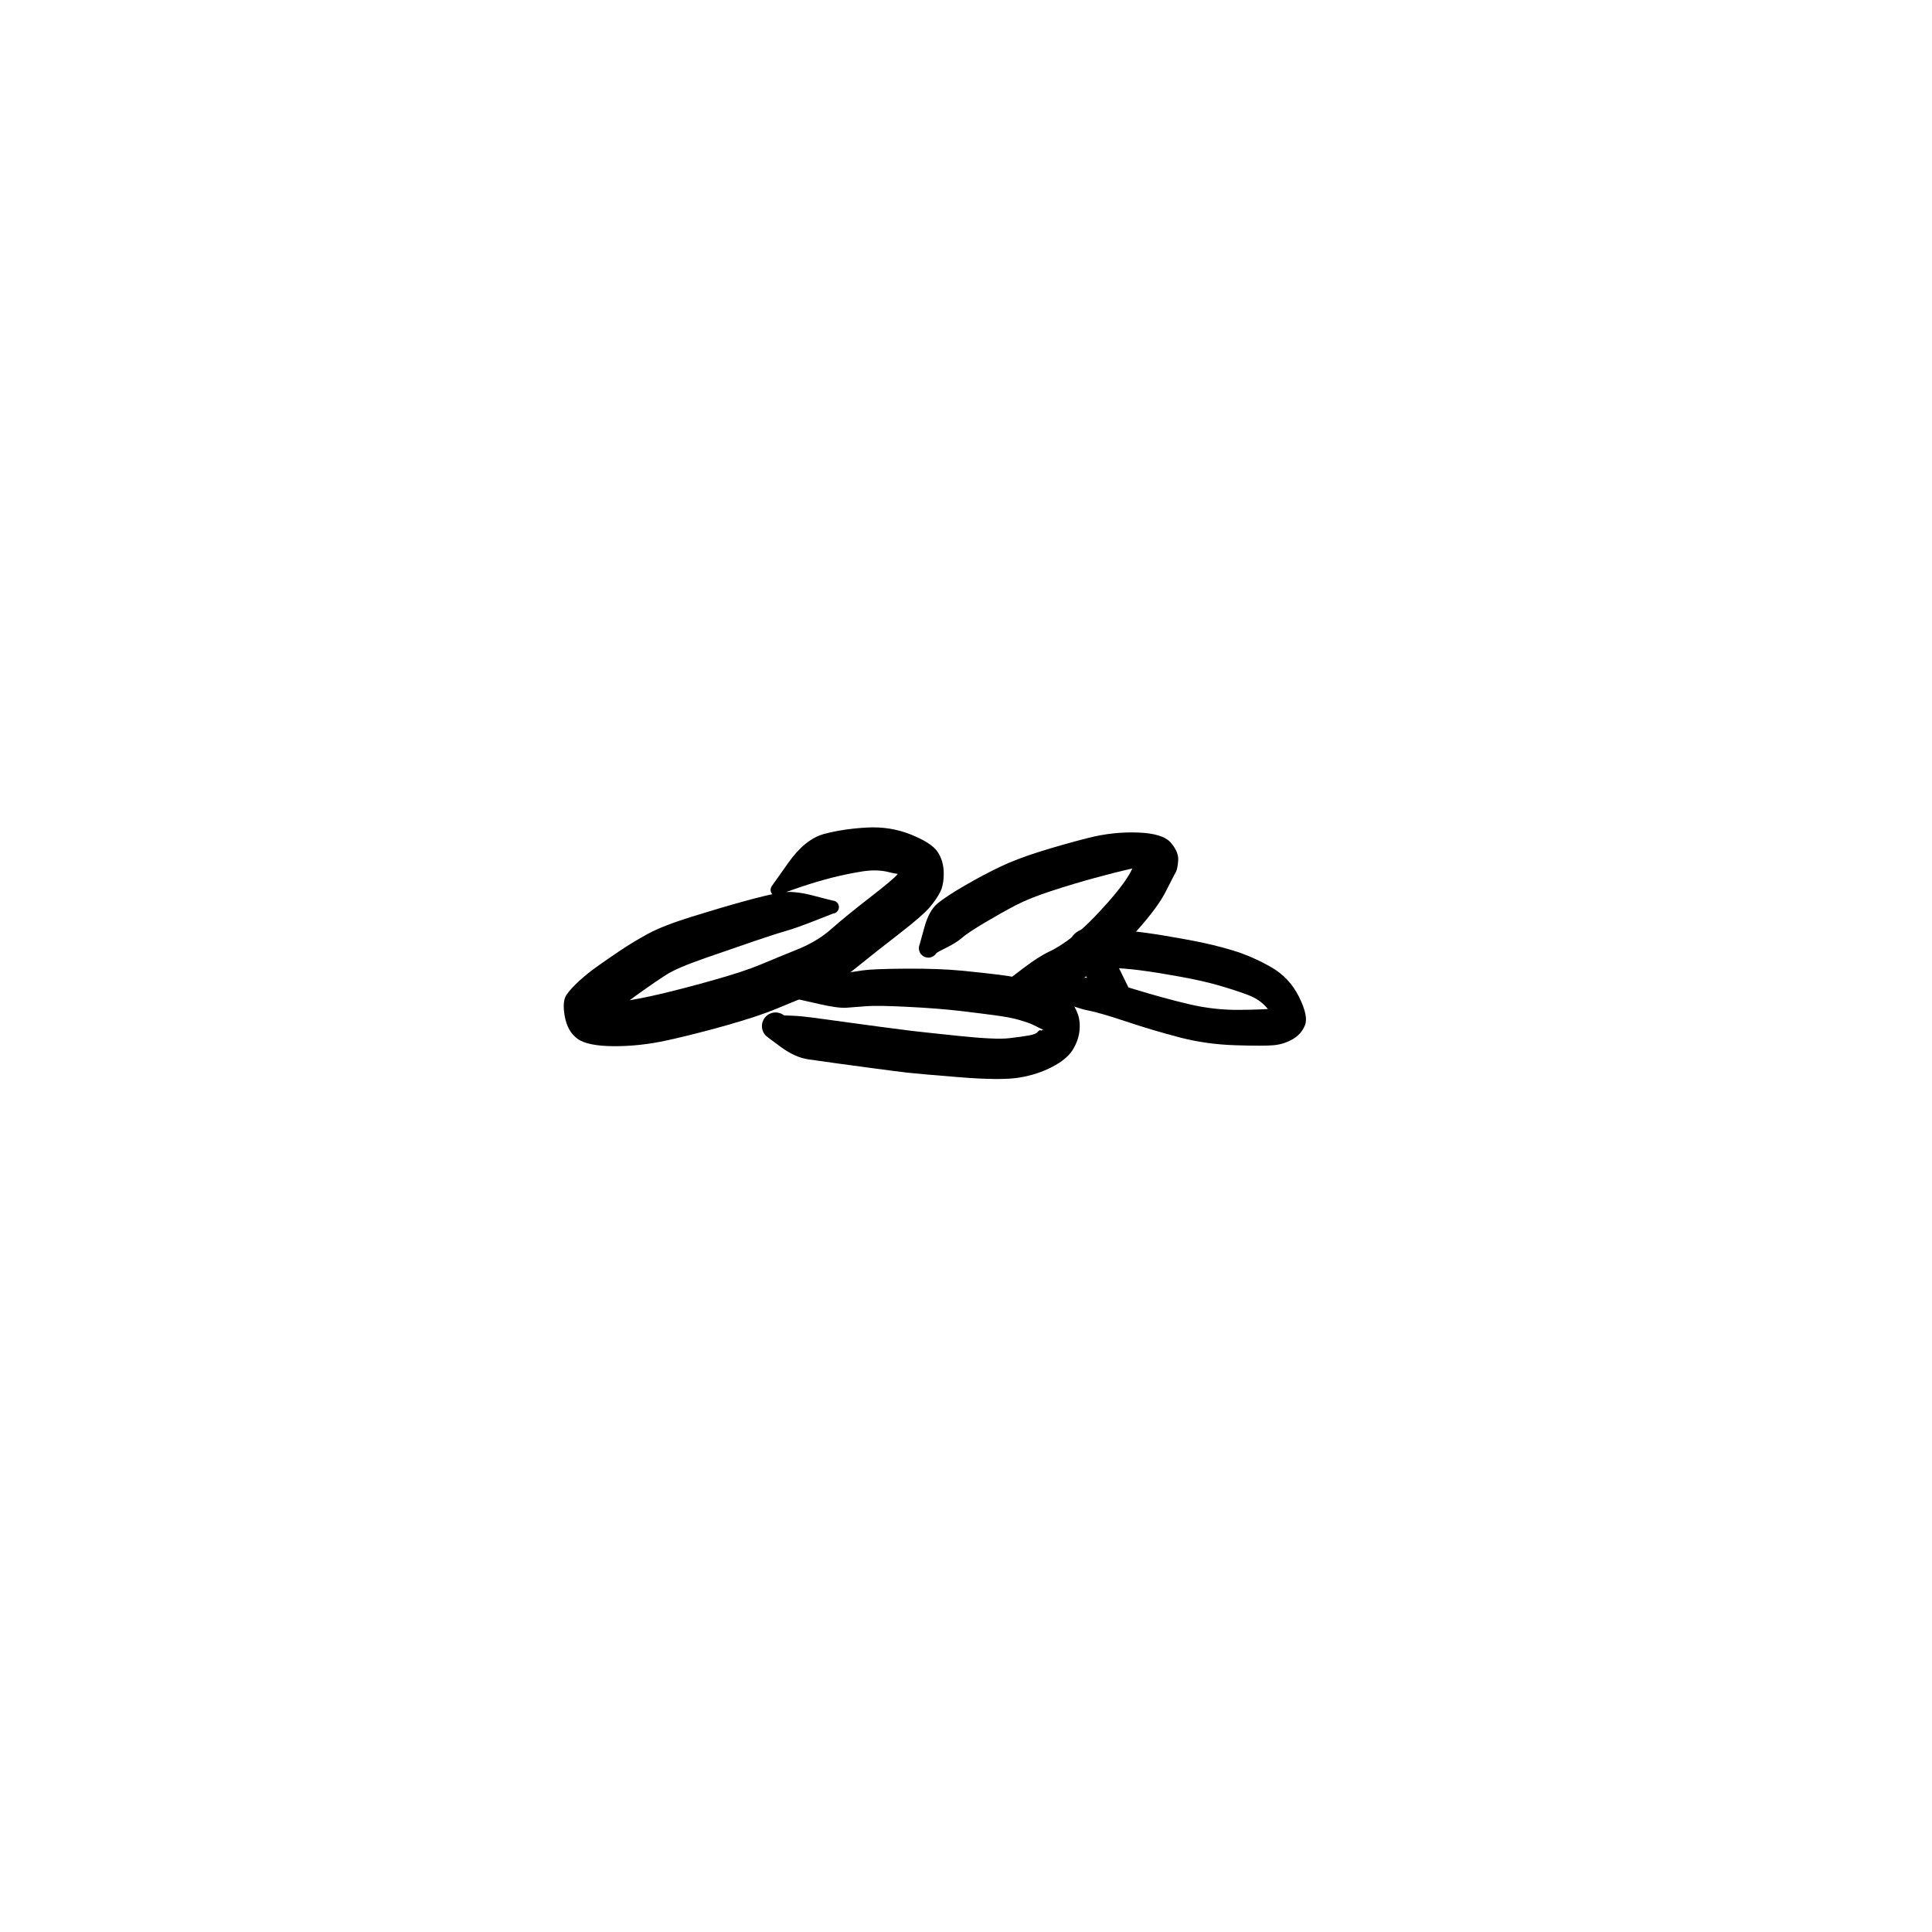 <?xml version="1.0" encoding="utf-8"?>
<!-- Generator: SketchAPI 2022.10.18.0 https://api.sketch.io -->
<svg version="1.1" xmlns="http://www.w3.org/2000/svg" xmlns:xlink="http://www.w3.org/1999/xlink" xmlns:sketchjs="https://sketch.io/dtd/" sketchjs:metadata="eyJuYW1lIjoiRHJhd2luZy0yMC5za2V0Y2hwYWQiLCJzdXJmYWNlIjp7ImlzUGFpbnQiOnRydWUsIm1ldGhvZCI6ImZpbGwiLCJibGVuZCI6Im5vcm1hbCIsImVuYWJsZWQiOnRydWUsIm9wYWNpdHkiOjEsInR5cGUiOiJwYXR0ZXJuIiwicGF0dGVybiI6eyJ0eXBlIjoicGF0dGVybiIsInJlZmxlY3QiOiJuby1yZWZsZWN0IiwicmVwZWF0IjoicmVwZWF0Iiwic21vb3RoaW5nIjpmYWxzZSwic3JjIjoidHJhbnNwYXJlbnRMaWdodCIsInN4IjoxLCJzeSI6MSwieDAiOjAuNSwieDEiOjEsInkwIjowLjUsInkxIjoxfSwiaXNGaWxsIjp0cnVlfSwiY2xpcFBhdGgiOnsiZW5hYmxlZCI6dHJ1ZSwic3R5bGUiOnsic3Ryb2tlU3R5bGUiOiJibGFjayIsImxpbmVXaWR0aCI6MX19LCJkZXNjcmlwdGlvbiI6Ik1hZGUgd2l0aCBTa2V0Y2hwYWQiLCJtZXRhZGF0YSI6e30sImV4cG9ydERQSSI6NzIsImV4cG9ydEZvcm1hdCI6InBuZyIsImV4cG9ydFF1YWxpdHkiOjAuOTUsInVuaXRzIjoicHgiLCJ3aWR0aCI6NjAwLCJoZWlnaHQiOjYwMCwicGFnZXMiOlt7IndpZHRoIjo2MDAsImhlaWdodCI6NjAwfV0sInV1aWQiOiI2ZmNmZjMyNy0yNTNhLTRlYWYtYjkzNi00ZTYyMDJlMmUzM2YifQ==" width="600" height="600" viewBox="0 0 600 600">
<g style="mix-blend-mode: source-over;" sketchjs:tool="pen" transform="matrix(-0.229,1.638,-1.638,-0.229,296.196,258.018)">
	<g sketchjs:uid="1">
		<g sketchjs:uid="2" style="paint-order: stroke fill markers;">
			<path d="M 18.55 20.338Q 18.55 20.338 20.39 23.607Q 22.229 26.876 23.008 28.654Q 23.787 30.433 25.722 34.267Q 27.657 38.102 30.182 43.022Q 32.707 47.941 34.254 49.737Q 35.801 51.532 37.63 53.467Q 39.46 55.402 40.915 56.88Q 42.37 58.358 43.554 59.296Q 44.737 60.235 45.011 60.288Q 45.284 60.341 43.325 61.274Q 41.367 62.207 41.271 61.257Q 41.176 60.308 40.368 57.362Q 39.56 54.417 37.933 50.221Q 36.306 46.025 33.926 40.616Q 31.546 35.206 29.829 32.335Q 28.112 29.464 26.112 25.979Q 24.111 22.495 21.409 20.189Q 18.706 17.884 14.613 13.89Q 10.52 9.896 9.604 9.379Q 8.687 8.862 8.4 8.758Q 8.113 8.653 8.411 8.719Q 8.709 8.785 9.175 8.747Q 9.641 8.709 9.374 10.985Q 9.108 13.26 9.925 15.94Q 10.742 18.62 11.852 21.361Q 12.961 24.102 14.516 27.191Q 16.07 30.28 16.193 30.354Q 16.315 30.428 16.416 30.53Q 16.517 30.631 16.591 30.754Q 16.664 30.877 16.706 31.013Q 16.749 31.15 16.757 31.293Q 16.765 31.436 16.739 31.577Q 16.713 31.717 16.654 31.848Q 16.595 31.978 16.506 32.09Q 16.418 32.203 16.305 32.291Q 16.192 32.379 16.061 32.437Q 15.931 32.496 15.79 32.521Q 15.649 32.546 15.506 32.537Q 15.363 32.528 15.227 32.485Q 15.09 32.442 15.09 32.442Q 15.09 32.442 10.233 29.928Q 5.376 27.413 3.942 24.006Q 2.509 20.6 1.652 16.256Q 0.795 11.911 1.816 7.84Q 2.837 3.769 4.35 2.438Q 5.864 1.108 8.07 0.773Q 10.277 0.438 11.727 0.931Q 13.178 1.425 14.888 2.512Q 16.598 3.599 20.58 7.485Q 24.561 11.372 28.1 14.678Q 31.638 17.985 33.674 21.474Q 35.711 24.962 37.674 28.303Q 39.637 31.643 42.105 37.267Q 44.573 42.892 46.409 47.835Q 48.245 52.777 48.896 57.68Q 49.547 62.583 48.434 64.608Q 47.32 66.633 44.595 67.52Q 41.869 68.407 40.562 67.747Q 39.255 67.087 37.667 65.768Q 36.079 64.45 34.577 62.868Q 33.075 61.287 31.077 59.07Q 29.08 56.853 27.154 54.26Q 25.229 51.667 22.824 46.574Q 20.419 41.48 18.593 37.258Q 16.767 33.035 16.007 30.66Q 15.247 28.284 15.688 24.553Q 16.13 20.822 16.119 20.673Q 16.108 20.525 16.132 20.378Q 16.157 20.232 16.215 20.095Q 16.274 19.959 16.364 19.84Q 16.454 19.722 16.57 19.628Q 16.685 19.535 16.82 19.471Q 16.954 19.408 17.1 19.379Q 17.246 19.35 17.395 19.357Q 17.543 19.363 17.686 19.405Q 17.828 19.447 17.957 19.522Q 18.085 19.597 18.192 19.7Q 18.299 19.804 18.378 19.93Q 18.457 20.056 18.503 20.197Q 18.55 20.339 18.55 20.338" sketchjs:uid="3" style="fill: #000000;"/>
		</g>
	</g>
</g>
<g style="mix-blend-mode: source-over;" sketchjs:tool="pen" transform="matrix(-0.229,1.638,-1.638,-0.229,337.749,305.192)">
	<g sketchjs:uid="1">
		<g sketchjs:uid="2" style="paint-order: stroke fill markers;">
			<path d="M 8.542 53.635Q 8.542 53.635 6.813 50.341Q 5.084 47.047 4.617 45.621Q 4.151 44.194 3.571 42.208Q 2.991 40.221 2.101 34.085Q 1.21 27.949 1.036 23.781Q 0.861 19.612 0.818 16.564Q 0.775 13.515 1.063 11.216Q 1.35 8.917 1.708 7.597Q 2.066 6.277 2.547 5.024Q 3.027 3.772 3.901 2.709Q 4.775 1.646 6.173 0.952Q 7.572 0.259 9.382 0.249Q 11.193 0.24 12.998 1.075Q 14.803 1.91 16.582 4.401Q 18.361 6.893 19.398 10.163Q 20.436 13.434 20.899 21.274Q 21.362 29.115 21.409 31.214Q 21.456 33.313 21.481 37.325Q 21.507 41.337 21.514 44.354Q 21.522 47.372 21.51 49.899Q 21.498 52.427 19.949 55.319Q 18.4 58.211 18.21 58.457Q 18.019 58.703 17.775 58.897Q 17.531 59.09 17.248 59.219Q 16.964 59.349 16.658 59.407Q 16.353 59.465 16.042 59.448Q 15.731 59.43 15.433 59.34Q 15.135 59.249 14.868 59.089Q 14.6 58.929 14.379 58.71Q 14.157 58.491 13.995 58.226Q 13.832 57.96 13.738 57.663Q 13.643 57.367 13.623 57.056Q 13.602 56.745 13.657 56.439Q 13.711 56.132 13.837 55.847Q 13.964 55.563 13.964 55.563Q 13.963 55.563 13.803 53.955Q 13.642 52.347 13.63 49.866Q 13.618 47.385 13.615 44.386Q 13.612 41.387 13.588 37.432Q 13.563 33.477 13.524 31.484Q 13.486 29.492 13.241 22.53Q 12.996 15.568 12.359 13.146Q 11.722 10.723 11.32 9.497Q 10.918 8.271 10.458 8.004Q 9.997 7.736 10.07 7.475Q 10.143 7.214 10.047 7.251Q 9.951 7.288 9.985 7.016Q 10.019 6.744 9.732 7.561Q 9.444 8.379 9.202 9.166Q 8.96 9.953 8.703 11.7Q 8.446 13.448 8.464 16.407Q 8.483 19.365 8.569 23.22Q 8.654 27.074 9.16 32.79Q 9.666 38.507 10.115 40.503Q 10.563 42.499 10.912 44.156Q 11.26 45.813 10.929 49.519Q 10.598 53.225 10.607 53.351Q 10.617 53.477 10.596 53.601Q 10.575 53.726 10.525 53.842Q 10.475 53.958 10.399 54.059Q 10.323 54.159 10.225 54.239Q 10.126 54.318 10.012 54.372Q 9.898 54.426 9.774 54.45Q 9.65 54.475 9.524 54.469Q 9.397 54.464 9.276 54.428Q 9.155 54.392 9.046 54.329Q 8.937 54.265 8.846 54.177Q 8.755 54.089 8.688 53.982Q 8.621 53.875 8.582 53.755Q 8.542 53.635 8.542 53.635" sketchjs:uid="3" style="fill: #000000;"/>
		</g>
	</g>
</g>
<g style="mix-blend-mode: source-over;" sketchjs:tool="pen" transform="matrix(-0.229,1.638,-1.638,-0.229,369.586,258.547)">
	<g sketchjs:uid="1">
		<g sketchjs:uid="2" style="paint-order: stroke fill markers;">
			<path d="M 32.142 30.041Q 32.142 30.041 29.561 27.475Q 26.98 24.908 25.776 23.05Q 24.572 21.192 22.117 18.825Q 19.662 16.458 15.162 13.486Q 10.662 10.514 8.289 9.833Q 5.916 9.152 5.282 8.79Q 4.649 8.428 5.495 8.463Q 6.341 8.499 6.842 8.01Q 7.343 7.521 8.331 10.165Q 9.32 12.81 10.921 16.537Q 12.521 20.263 14.433 24.192Q 16.346 28.12 18.026 30.481Q 19.705 32.842 22.048 35.774Q 24.391 38.706 25.487 39.654Q 26.583 40.602 27.725 42.289Q 28.867 43.975 29.062 44.065Q 29.257 44.155 29.424 44.289Q 29.592 44.423 29.723 44.594Q 29.853 44.764 29.939 44.961Q 30.025 45.157 30.062 45.369Q 30.099 45.58 30.083 45.795Q 30.068 46.009 30.002 46.213Q 29.936 46.417 29.823 46.6Q 29.711 46.783 29.557 46.933Q 29.404 47.083 29.219 47.192Q 29.034 47.301 28.829 47.363Q 28.623 47.425 28.409 47.436Q 28.194 47.447 27.983 47.406Q 27.773 47.365 27.773 47.365Q 27.773 47.365 24.522 46.941Q 21.272 46.517 19.719 45.083Q 18.166 43.649 15.68 40.468Q 13.193 37.288 11.281 34.385Q 9.368 31.482 7.414 27.349Q 5.46 23.217 3.648 18.78Q 1.835 14.344 1.355 9.681Q 0.875 5.018 2.403 3.299Q 3.932 1.579 5.522 1.481Q 7.112 1.382 7.687 1.611Q 8.261 1.839 11.562 2.968Q 14.862 4.096 19.957 7.556Q 25.051 11.015 28.032 14.067Q 31.013 17.12 32.44 19.479Q 33.868 21.838 34.043 25.478Q 34.218 29.119 34.259 29.25Q 34.299 29.381 34.306 29.518Q 34.314 29.654 34.288 29.789Q 34.263 29.923 34.206 30.048Q 34.149 30.173 34.064 30.28Q 33.979 30.387 33.871 30.471Q 33.763 30.555 33.638 30.611Q 33.513 30.666 33.378 30.69Q 33.243 30.714 33.106 30.706Q 32.97 30.697 32.839 30.655Q 32.708 30.614 32.592 30.542Q 32.475 30.471 32.378 30.374Q 32.282 30.276 32.212 30.159Q 32.142 30.041 32.142 30.041" sketchjs:uid="3" style="fill: #000000;"/>
		</g>
	</g>
</g>
<g style="mix-blend-mode: source-over;" sketchjs:tool="pen" transform="matrix(0.884,1.397,-1.397,0.884,376.131,260.407)">
	<g sketchjs:uid="1">
		<g sketchjs:uid="2" style="paint-order: stroke fill markers;">
			<path d="M 5.715 42.633Q 5.715 42.633 7.262 38.565Q 8.81 34.496 10.299 32.812Q 11.788 31.128 16.236 27.308Q 20.684 23.488 24.132 20.099Q 27.58 16.711 30.064 12.687Q 32.549 8.663 33.099 7.462Q 33.649 6.26 33.678 6.4Q 33.708 6.541 34.019 7.219Q 34.33 7.896 32.359 8.181Q 30.387 8.466 28.475 9.911Q 26.562 11.355 24.155 13.483Q 21.748 15.611 18.776 18.846Q 15.804 22.082 13.804 24.486Q 11.804 26.89 10.302 29.163Q 8.8 31.435 8.313 32.094Q 7.825 32.753 7.812 32.75Q 7.8 32.748 7.496 33.06Q 7.192 33.371 6.823 33.601Q 6.454 33.831 6.04 33.966Q 5.627 34.101 5.193 34.133Q 4.759 34.165 4.33 34.092Q 3.901 34.019 3.502 33.846Q 3.104 33.672 2.758 33.408Q 2.412 33.145 2.139 32.806Q 1.866 32.467 1.683 32.072Q 1.499 31.678 1.415 31.251Q 1.331 30.825 1.352 30.39Q 1.372 29.956 1.496 29.539Q 1.62 29.122 1.841 28.747Q 2.061 28.371 5.177 27.838Q 8.294 27.305 12.139 27.737Q 15.984 28.17 16.217 28.185Q 16.449 28.2 16.672 28.27Q 16.894 28.341 17.093 28.462Q 17.292 28.584 17.456 28.749Q 17.62 28.915 17.74 29.115Q 17.86 29.315 17.928 29.538Q 17.997 29.761 18.01 29.993Q 18.023 30.226 17.98 30.455Q 17.937 30.684 17.84 30.897Q 17.743 31.109 17.599 31.292Q 17.454 31.475 17.27 31.618Q 17.086 31.761 16.873 31.855Q 16.66 31.95 16.43 31.991Q 16.201 32.032 16.201 32.032Q 16.201 32.032 12.037 33.122Q 7.872 34.212 7.836 33.48Q 7.8 32.748 7.496 33.059Q 7.193 33.371 6.823 33.601Q 6.454 33.831 6.041 33.966Q 5.627 34.101 5.193 34.133Q 4.759 34.165 4.331 34.092Q 3.902 34.019 3.503 33.846Q 3.104 33.672 2.758 33.409Q 2.412 33.145 2.139 32.806Q 1.867 32.467 1.683 32.073Q 1.499 31.679 1.415 31.252Q 1.331 30.825 1.352 30.39Q 1.372 29.956 1.496 29.539Q 1.62 29.122 1.84 28.747Q 2.061 28.372 2.055 28.36Q 2.05 28.348 2.433 27.865Q 2.816 27.383 4.572 24.844Q 6.327 22.305 8.455 19.784Q 10.582 17.263 13.833 13.757Q 17.083 10.251 19.967 7.779Q 22.851 5.308 26.393 3.422Q 29.936 1.536 33.969 1.957Q 38.003 2.377 39.067 3.863Q 40.13 5.349 40.049 7.219Q 39.967 9.089 39.142 10.746Q 38.316 12.403 35.247 16.925Q 32.178 21.446 28.482 24.912Q 24.787 28.377 20.575 31.822Q 16.363 35.266 14.993 36.751Q 13.622 38.236 10.064 40.742Q 6.505 43.247 6.463 43.29Q 6.42 43.333 6.369 43.364Q 6.317 43.396 6.26 43.414Q 6.202 43.432 6.142 43.436Q 6.082 43.44 6.022 43.429Q 5.963 43.419 5.908 43.394Q 5.853 43.37 5.805 43.333Q 5.757 43.296 5.72 43.248Q 5.683 43.201 5.658 43.146Q 5.633 43.091 5.621 43.032Q 5.61 42.972 5.614 42.912Q 5.617 42.852 5.635 42.794Q 5.653 42.736 5.684 42.685Q 5.715 42.633 5.715 42.633" sketchjs:uid="3" style="fill: #000000;"/>
		</g>
	</g>
</g>
</svg>